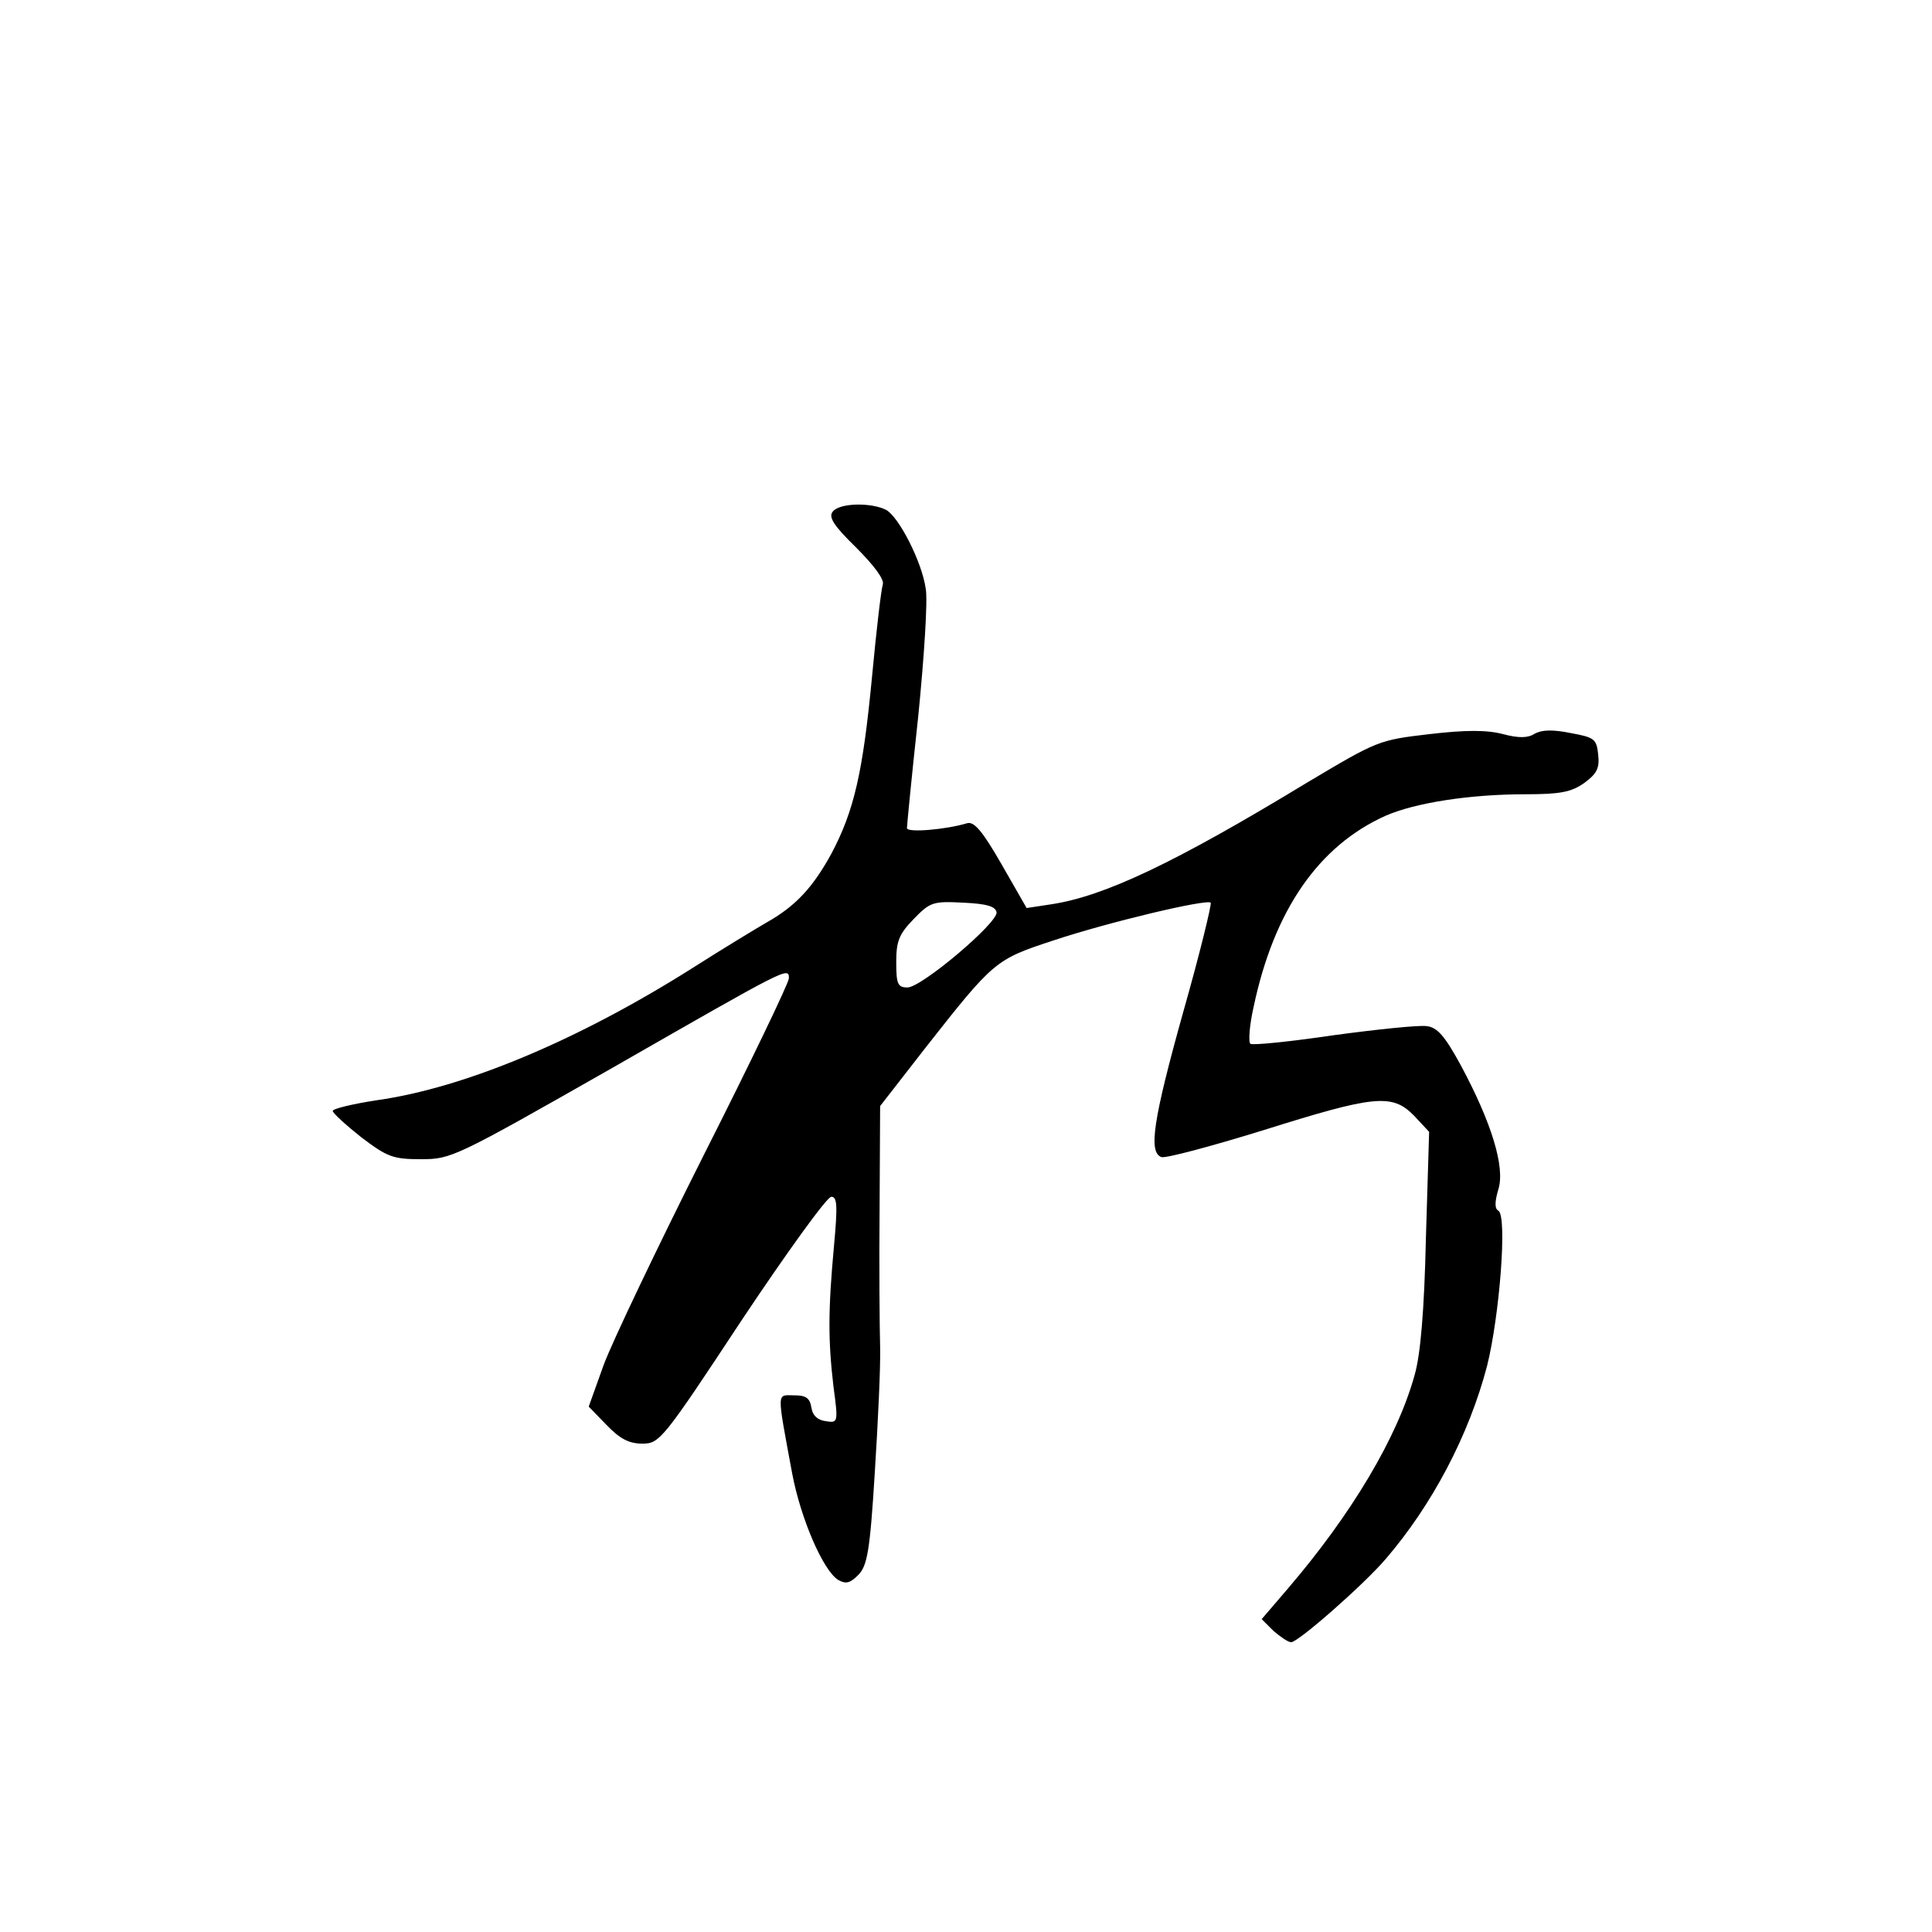 <?xml version="1.0" standalone="no"?>
<!DOCTYPE svg PUBLIC "-//W3C//DTD SVG 20010904//EN"
 "http://www.w3.org/TR/2001/REC-SVG-20010904/DTD/svg10.dtd">
<svg version="1.0" xmlns="http://www.w3.org/2000/svg"
 width="360pt" height="360pt" viewBox="0 0 360 360"
 preserveAspectRatio="xMidYMid meet">
<g transform="translate(0,360) scale(0.1,-0.1)"
fill="#000000" stroke="none">
<path d="M1552 2647 c-9 -10 1 -26 43 -67 35 -35 53 -60 50 -69 -3 -9 -12 -85
-20 -171 -17 -178 -33 -250 -76 -331 -34 -62 -66 -97 -119 -127 -19 -11 -82
-49 -140 -86 -212 -134 -424 -223 -587 -246 -46 -7 -83 -16 -83 -20 0 -4 24
-26 53 -49 49 -37 59 -41 112 -41 56 0 64 4 354 169 330 189 331 190 331 168
0 -8 -71 -156 -158 -328 -87 -173 -171 -349 -187 -392 l-28 -78 33 -34 c25
-26 42 -35 67 -35 32 0 38 7 185 230 84 126 159 230 167 230 11 0 12 -16 5
-92 -11 -119 -11 -176 -1 -261 9 -68 9 -69 -15 -65 -15 2 -24 11 -26 25 -3 18
-10 23 -32 23 -33 0 -33 12 -4 -145 16 -85 58 -182 86 -199 14 -8 22 -6 37 9
17 17 22 44 31 190 6 94 11 199 10 235 -1 36 -2 151 -1 257 l1 192 84 108
c128 163 131 165 237 200 105 35 287 78 295 71 2 -3 -20 -94 -51 -203 -57
-204 -65 -262 -41 -271 7 -3 93 20 190 50 207 65 240 69 281 27 l28 -30 -6
-198 c-3 -134 -10 -217 -21 -255 -32 -116 -117 -259 -237 -399 l-48 -56 22
-22 c13 -11 27 -21 33 -21 13 0 135 107 176 155 86 100 155 230 189 360 23 92
38 279 21 289 -7 4 -7 16 0 40 13 41 -13 125 -70 231 -30 55 -44 71 -64 73
-14 2 -92 -6 -173 -17 -81 -12 -151 -19 -155 -16 -4 3 -2 34 6 69 38 180 121
300 246 356 55 24 156 40 261 40 64 0 85 4 109 21 23 17 29 27 26 53 -3 29 -7
32 -51 40 -34 7 -54 6 -67 -1 -12 -8 -29 -9 -59 -1 -30 8 -70 8 -138 0 -94
-11 -96 -12 -227 -90 -247 -150 -378 -212 -477 -227 l-46 -7 -47 82 c-35 61
-51 80 -64 76 -40 -12 -112 -18 -112 -9 0 5 9 98 21 208 11 110 18 217 14 238
-7 50 -50 134 -74 147 -28 14 -86 13 -99 -3z m305 -747 c2 -20 -140 -140 -166
-140 -18 0 -21 6 -21 47 0 39 5 52 32 80 31 32 36 34 93 31 44 -2 60 -7 62
-18z"/>
</g>
</svg>
